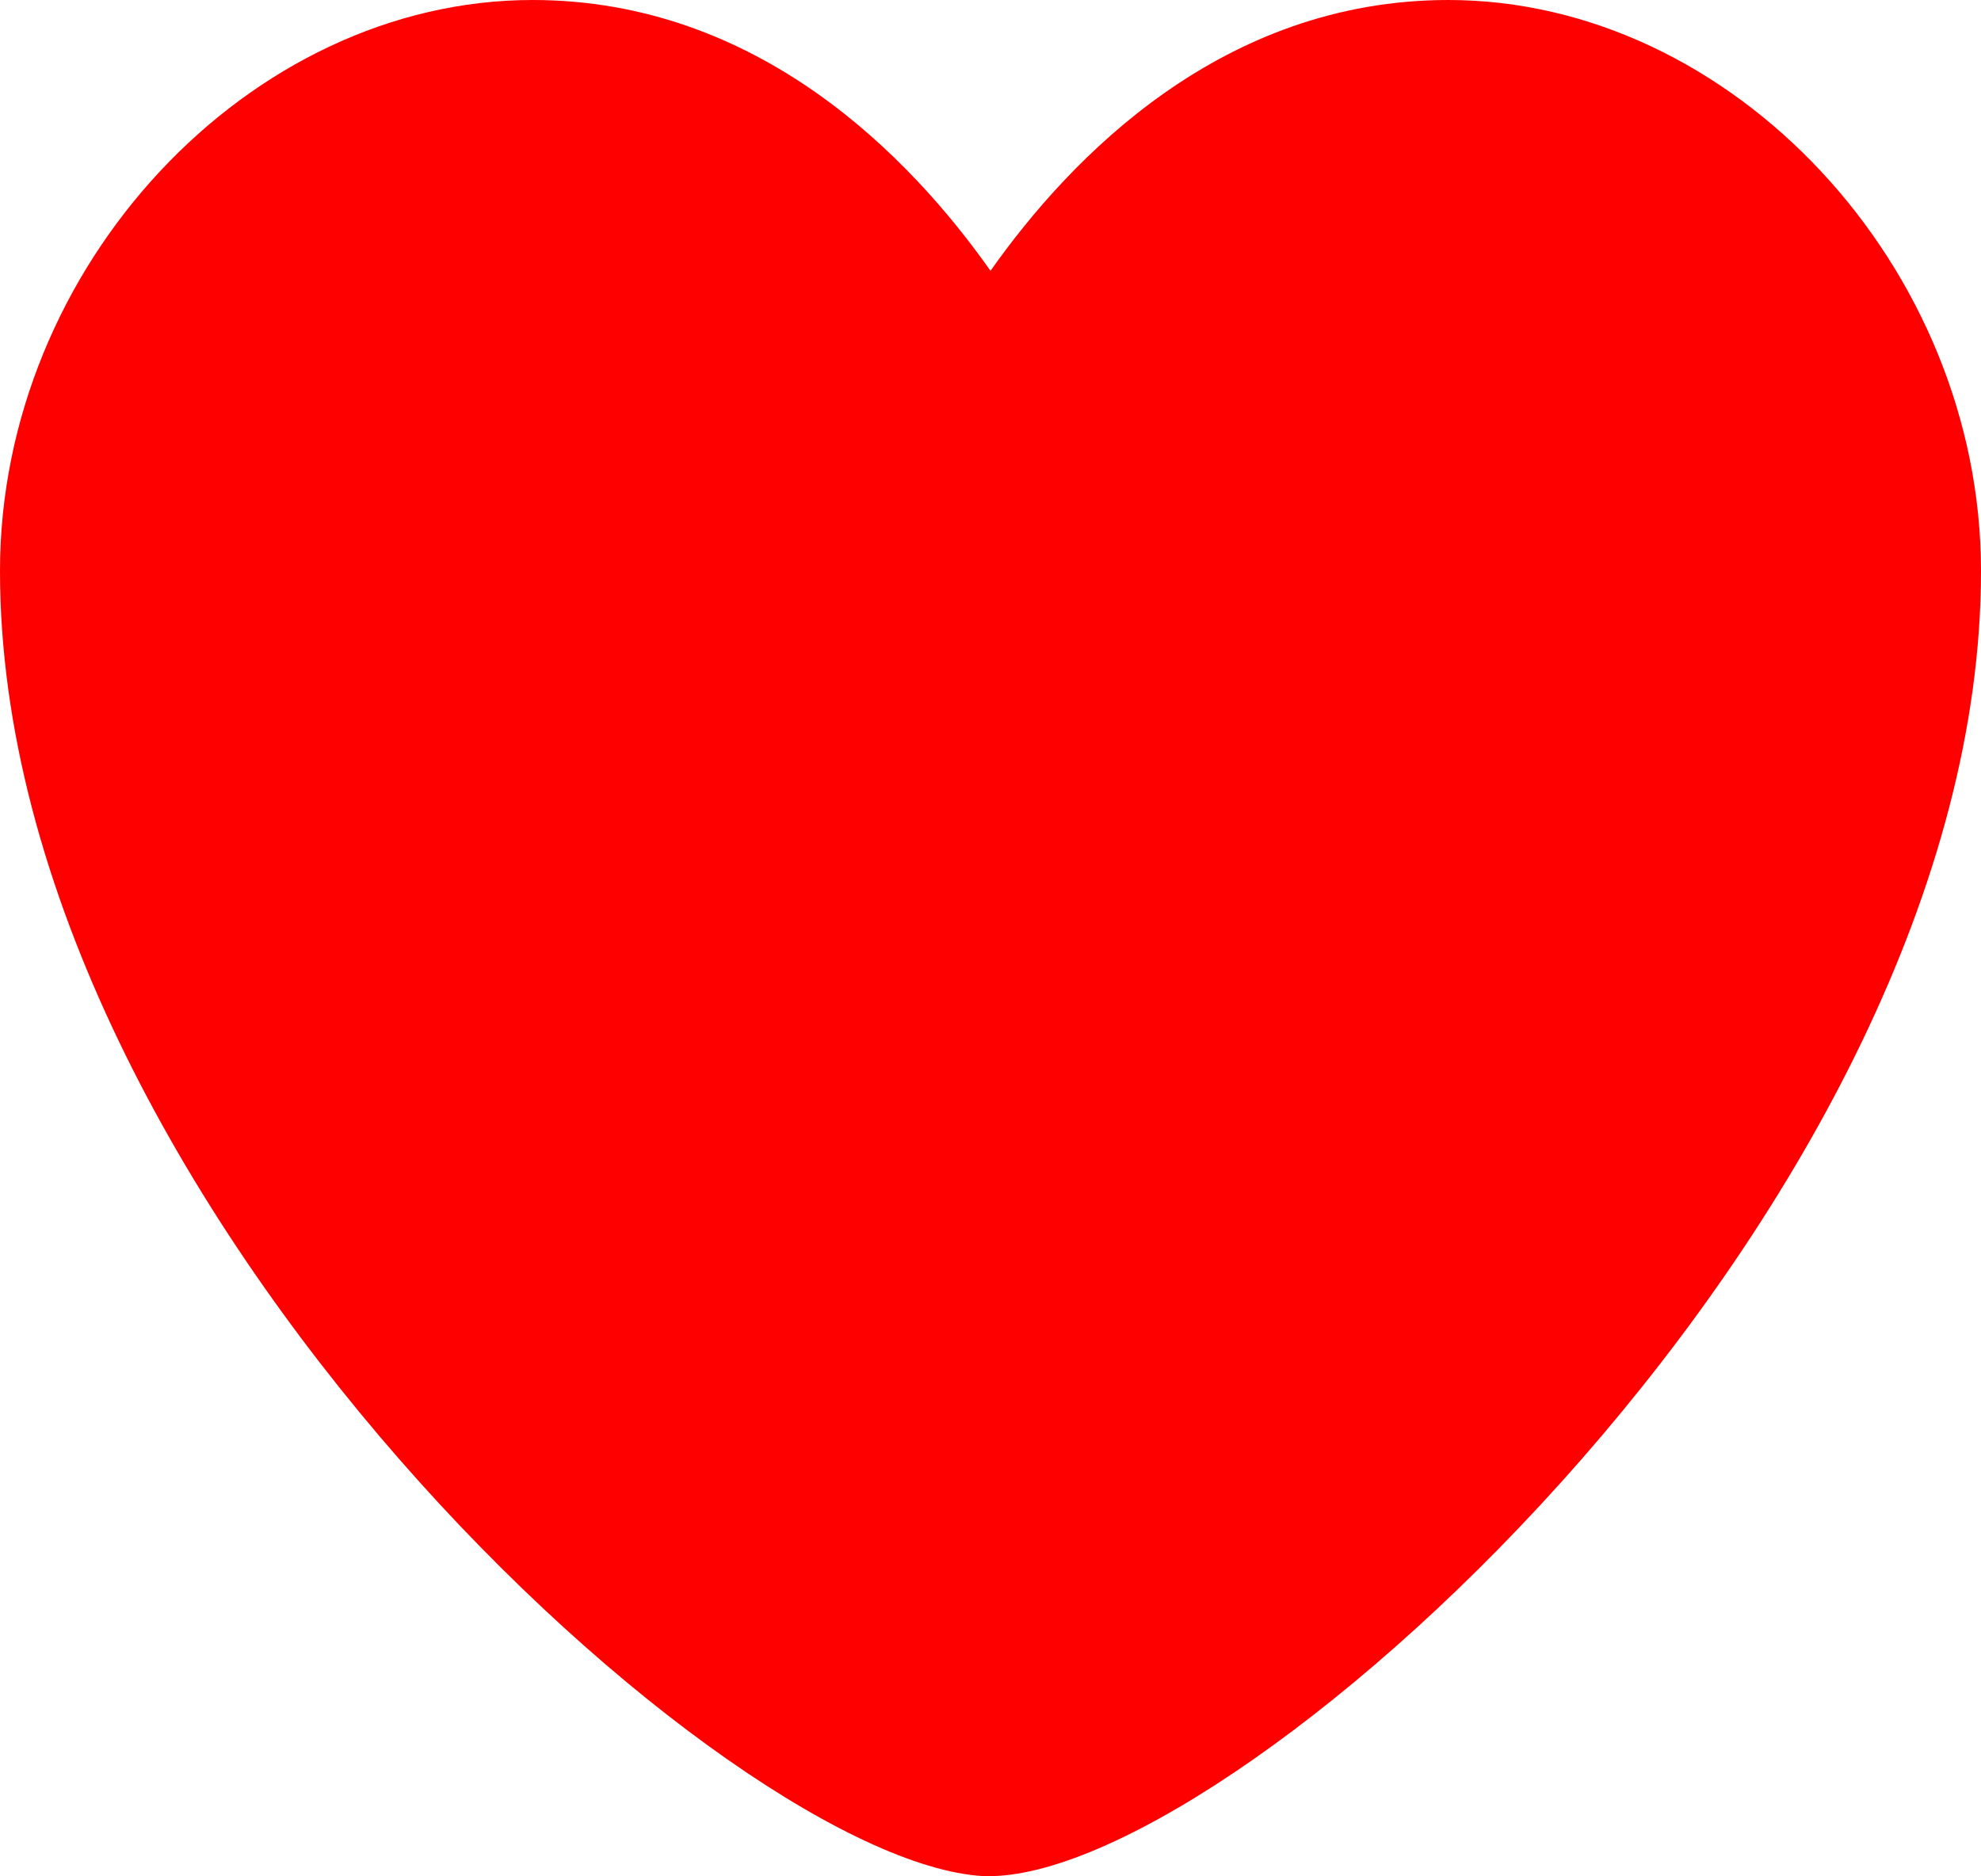 <svg width="19" height="18" viewBox="0 0 19 18" fill="none" xmlns="http://www.w3.org/2000/svg">
<path d="M9.501 18H9.488C7.046 17.954 0 11.546 0 5.476C0 2.56 2.387 0 5.108 0C7.273 0 8.729 1.504 9.5 2.598C10.27 1.506 11.725 0 13.891 0C16.614 0 19 2.56 19 5.477C19 11.545 11.953 17.953 9.511 17.998H9.501V18Z" fill="#FE0000"/>
</svg>
